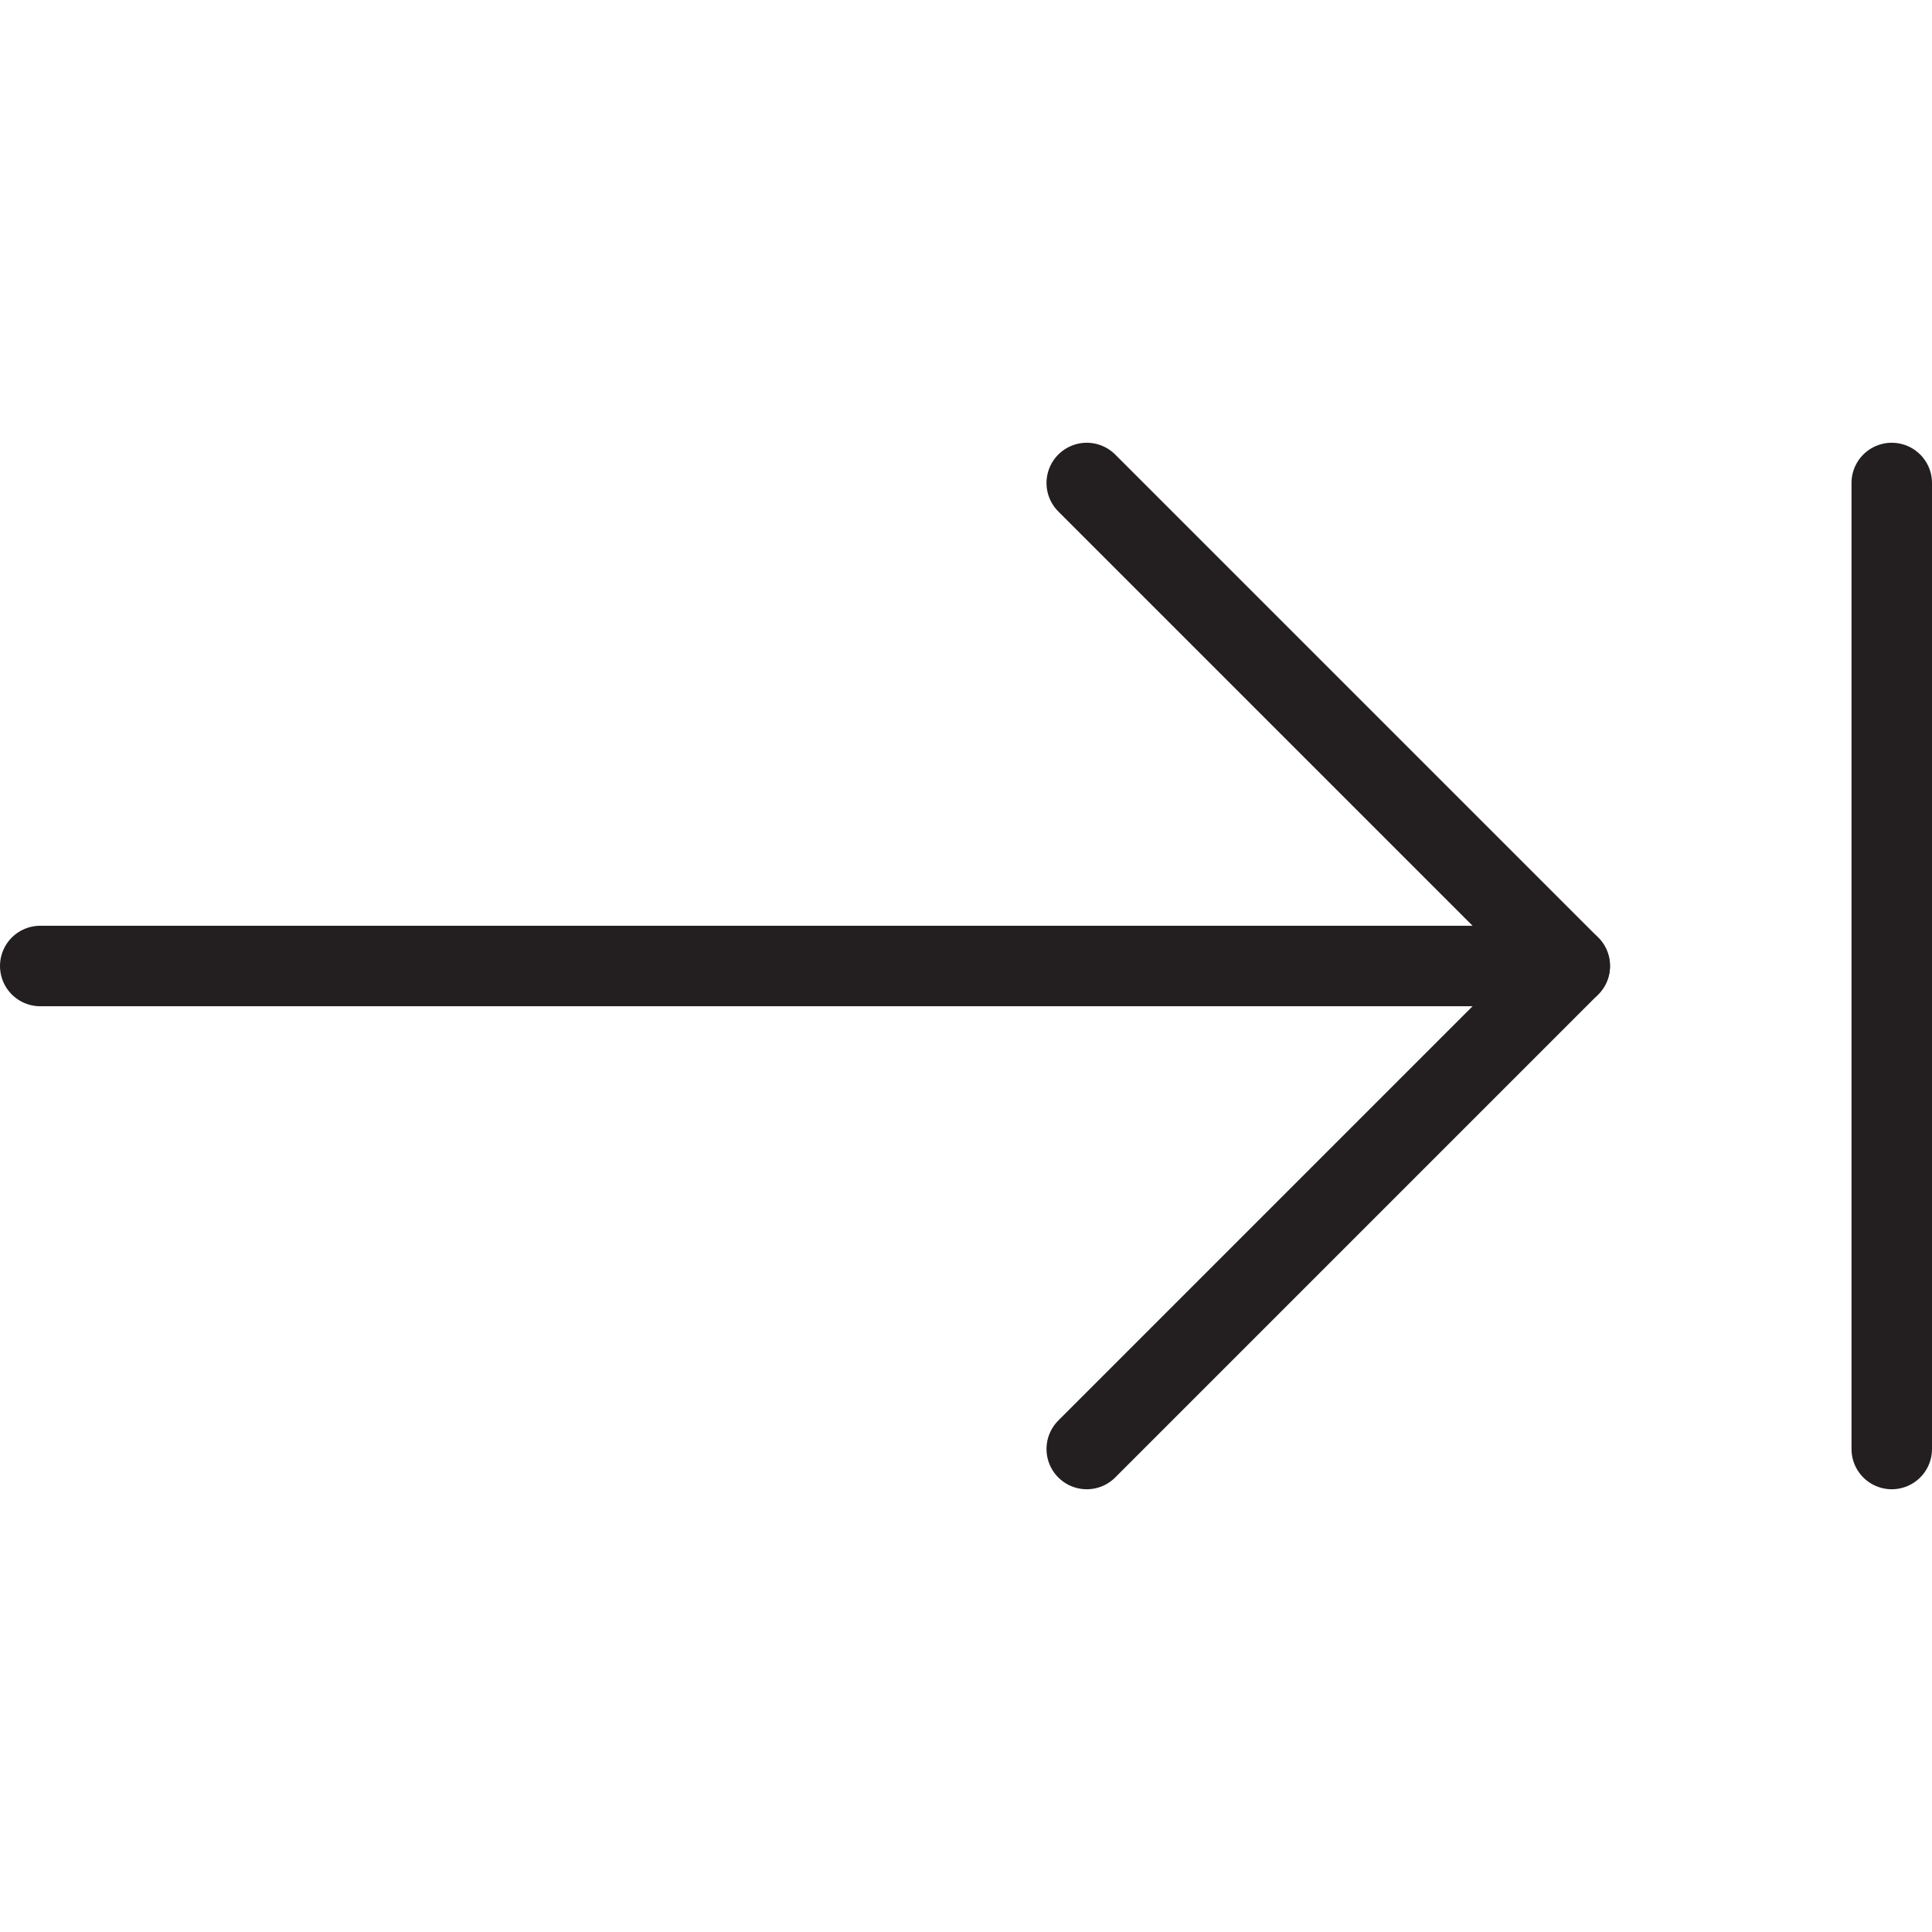 <svg version="1.1" viewBox="0 0 48 48" xmlns="http://www.w3.org/2000/svg" xmlns:xlink="http://www.w3.org/1999/xlink" overflow="hidden"><defs></defs><g id="icons"><line x1="1" y1="24" x2="39" y2="24" stroke="#231F20" stroke-width="2" stroke-linecap="round" stroke-linejoin="round" fill="none"/><path d=" M 27 36 L 39 24 L 27 12" stroke="#231F20" stroke-width="2" stroke-linecap="round" stroke-linejoin="round" fill="none"/><line x1="47" y1="12" x2="47" y2="36" stroke="#231F20" stroke-width="2" stroke-linecap="round" stroke-linejoin="round" fill="none"/></g></svg>